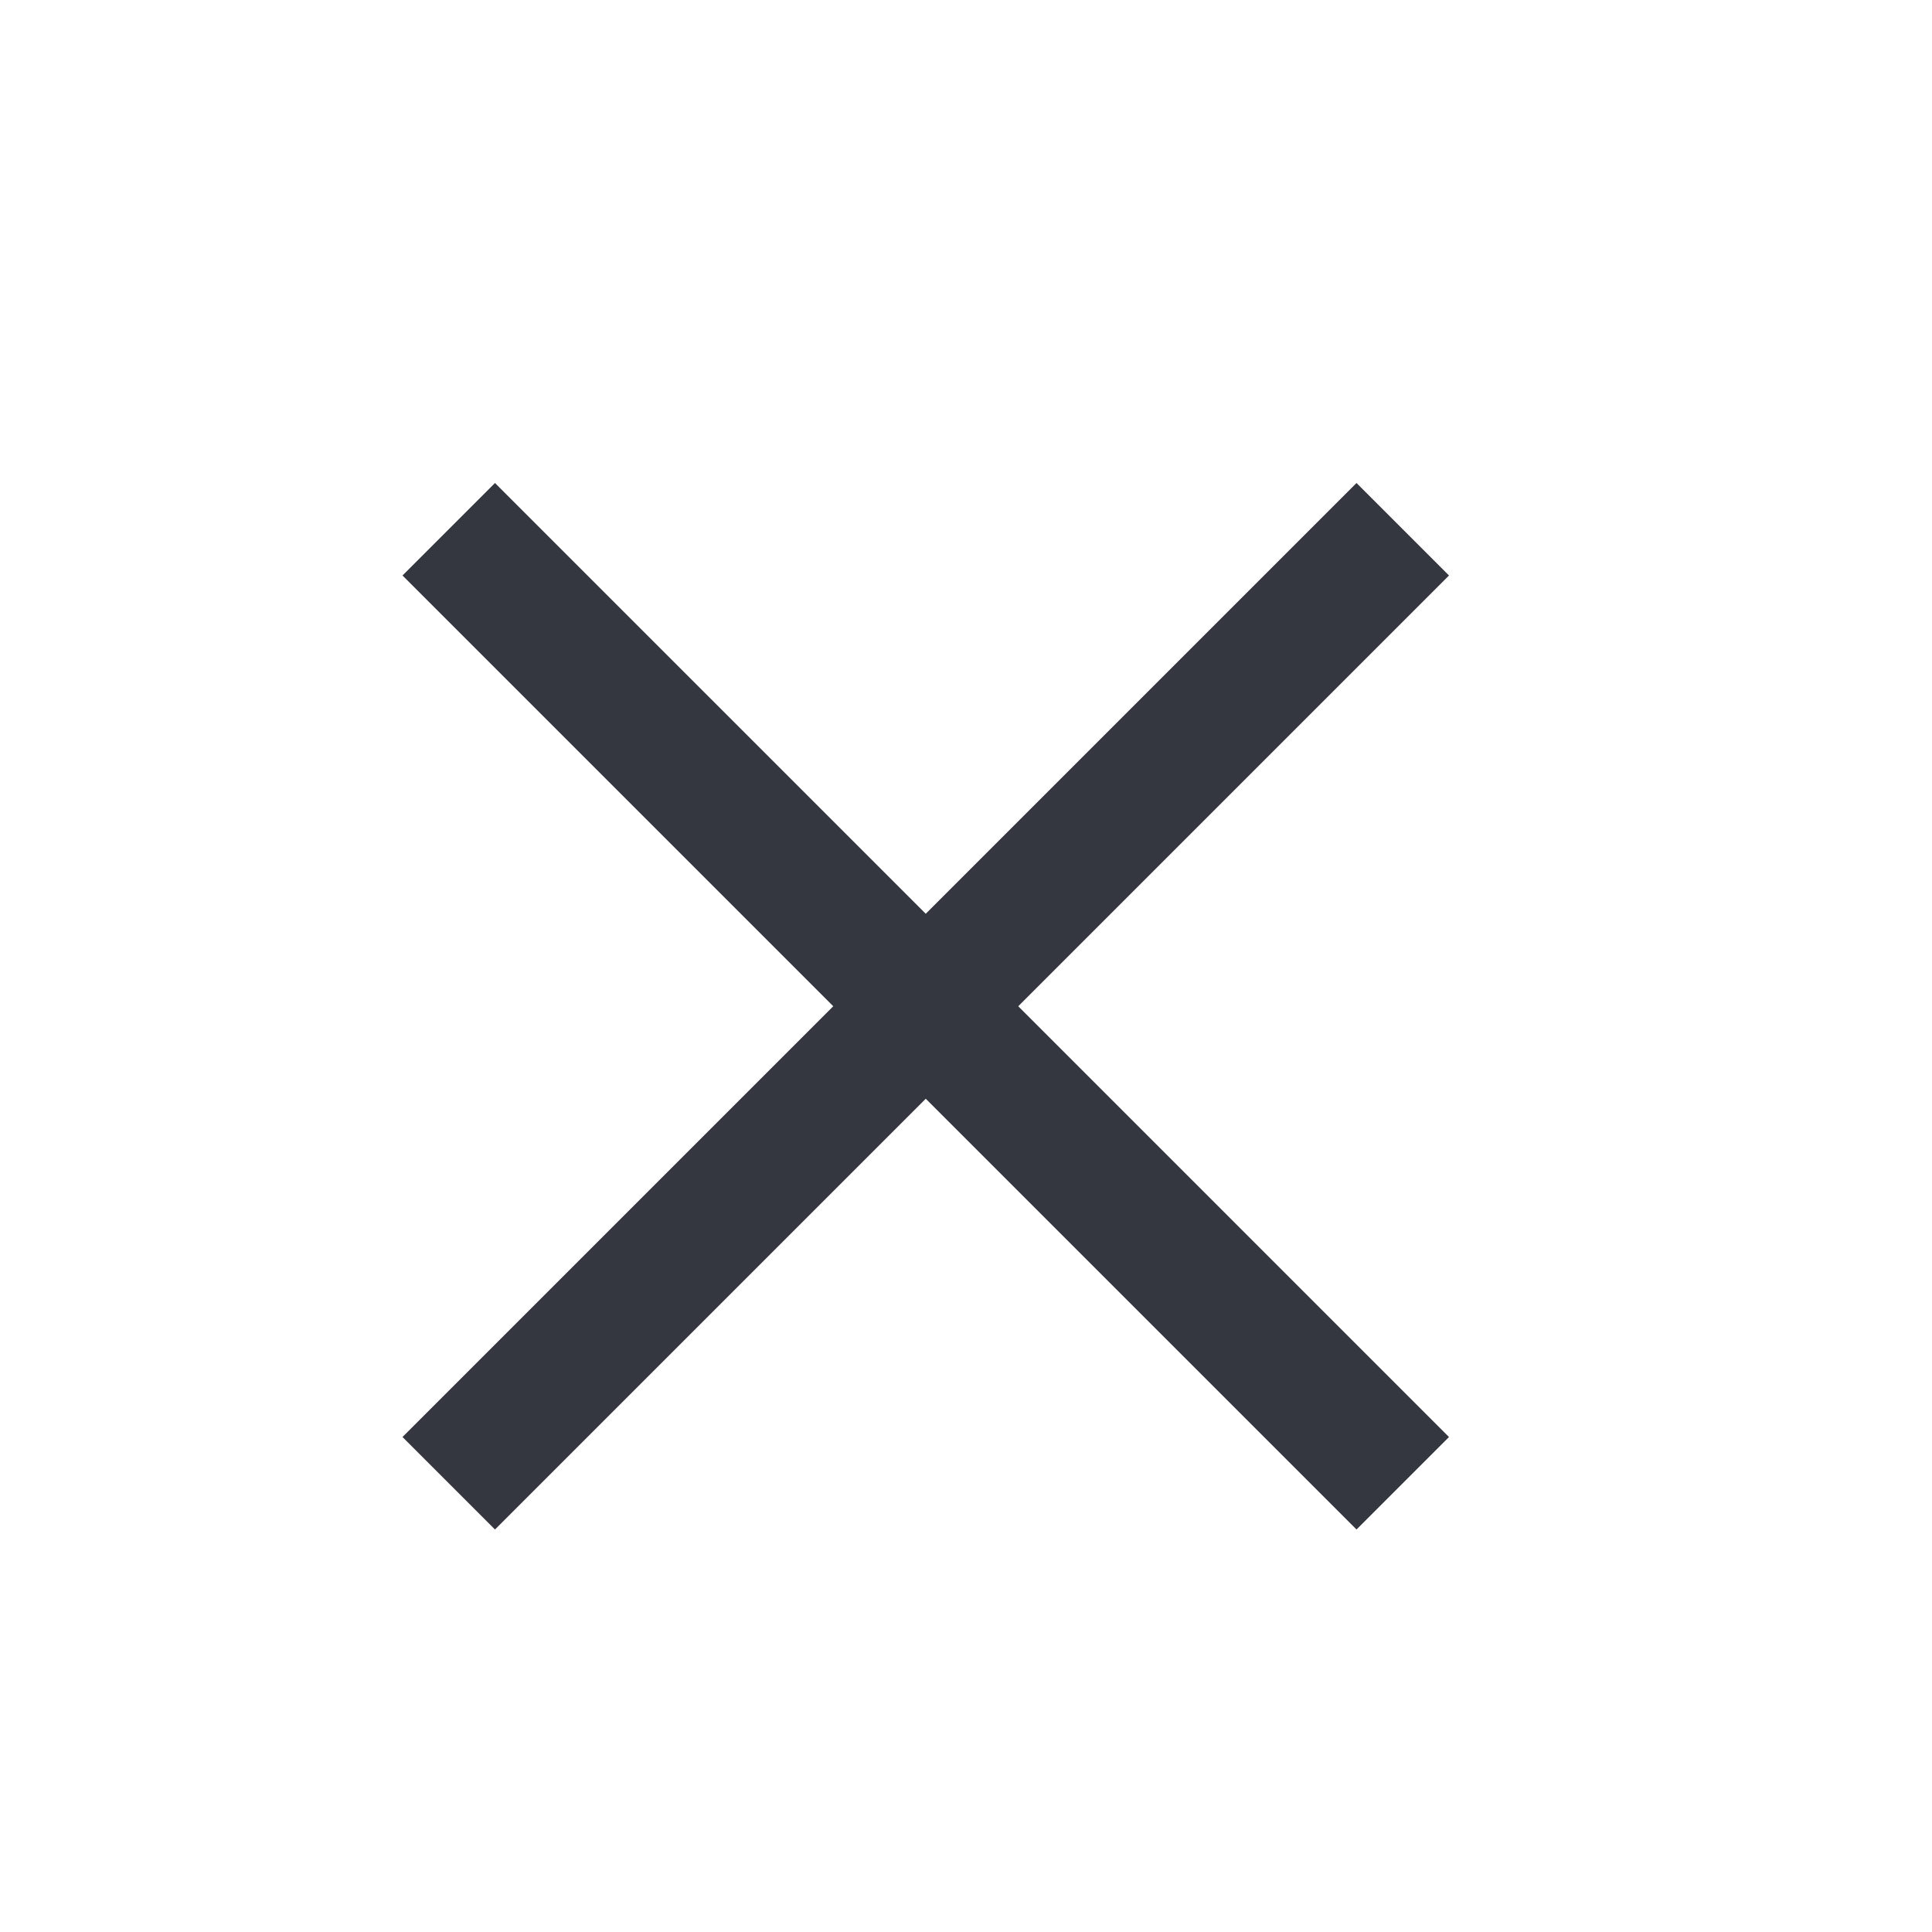 <svg width="24" height="24" viewBox="0 0 24 24" fill="none" xmlns="http://www.w3.org/2000/svg">
<path d="M12.649 12.5L18 7.149L16.851 6L11.5 11.351L6.149 6L5 7.149L10.351 12.5L5 17.851L6.149 19L11.5 13.649L16.851 19L18 17.851L12.649 12.5Z" fill="#34373F"/>
</svg>
